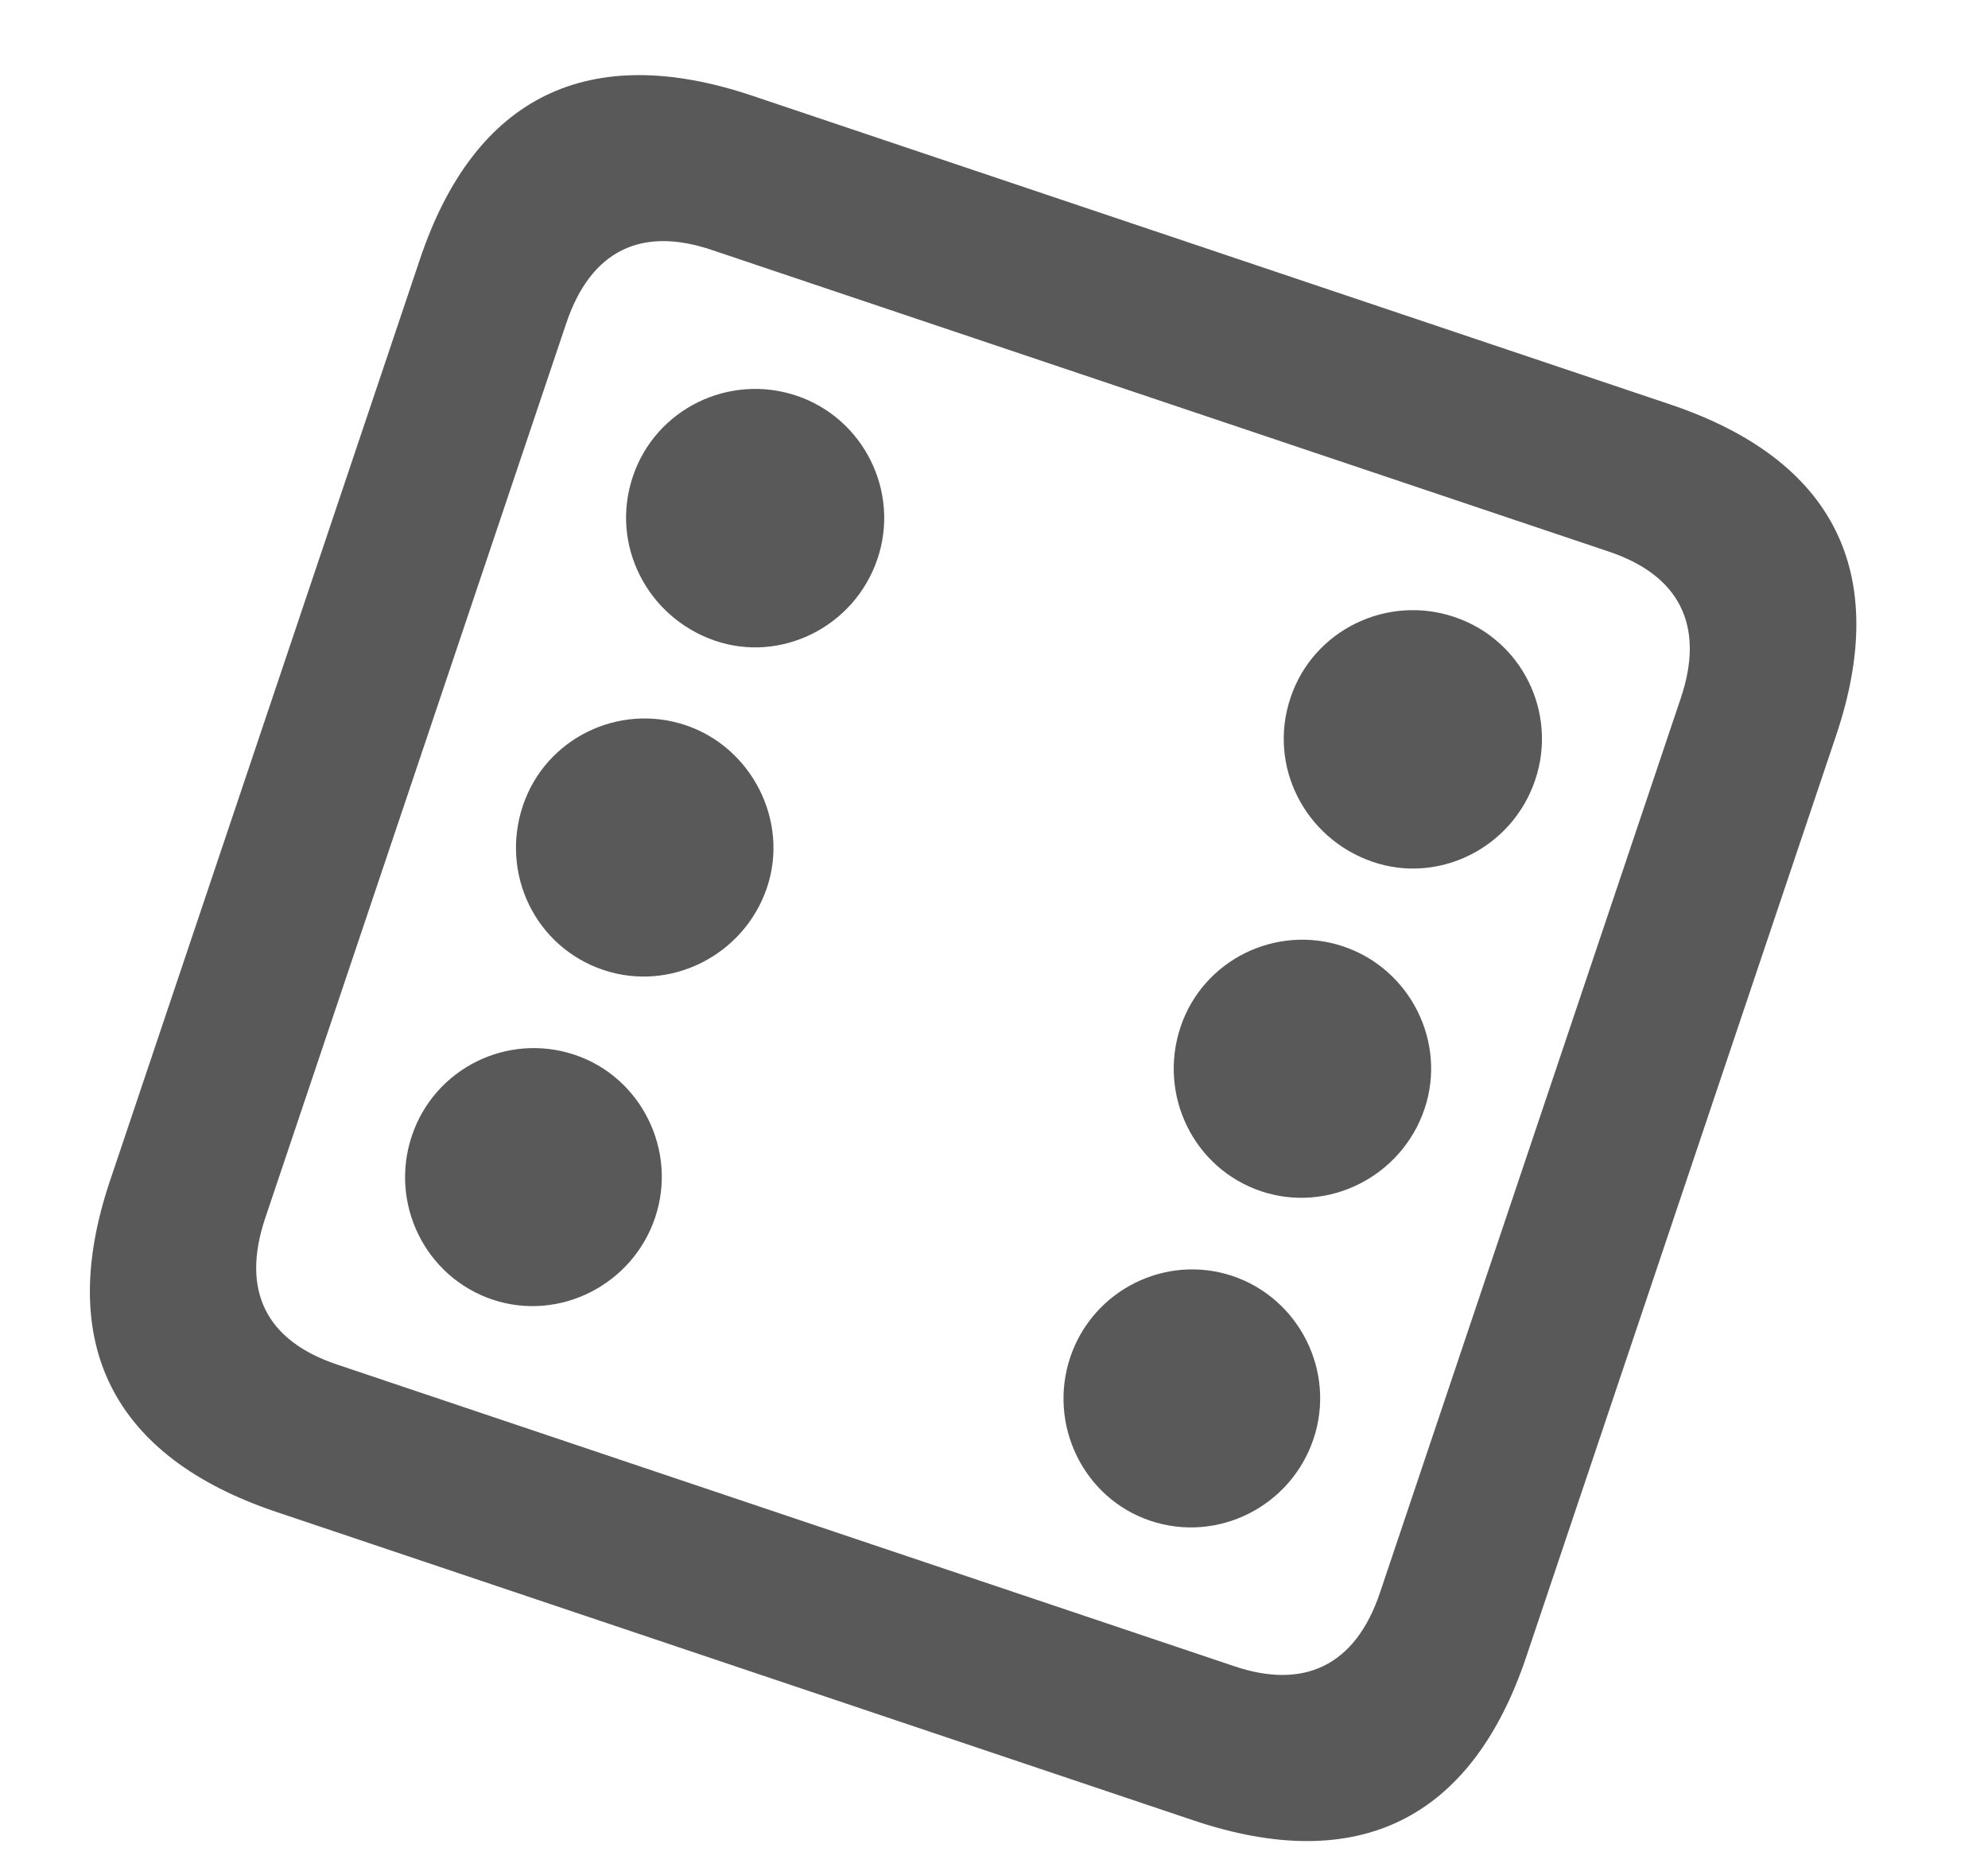 <svg width="17" height="16" viewBox="0 0 17 16" fill="none" xmlns="http://www.w3.org/2000/svg">
    <path d="M2.361 12.929L10.207 15.568C11.614 16.041 12.583 15.559 13.05 14.173L15.702 6.287C16.168 4.901 15.687 3.931 14.281 3.458L6.434 0.819C5.035 0.348 4.061 0.821 3.592 2.214L0.94 10.1C0.474 11.486 0.962 12.458 2.361 12.929ZM2.879 11.668C2.283 11.467 2.057 11.045 2.268 10.417L4.842 2.765C5.054 2.136 5.489 1.936 6.085 2.137L13.763 4.719C14.352 4.918 14.585 5.342 14.373 5.97L11.8 13.622C11.588 14.251 11.146 14.448 10.557 14.25L2.879 11.668ZM6.108 5.477C6.676 5.675 7.308 5.361 7.504 4.778C7.698 4.201 7.382 3.576 6.812 3.384C6.235 3.19 5.606 3.497 5.412 4.074C5.215 4.657 5.534 5.276 6.108 5.477ZM11.732 7.368C12.3 7.567 12.932 7.253 13.128 6.67C13.322 6.093 13.013 5.469 12.436 5.276C11.859 5.082 11.229 5.389 11.036 5.966C10.839 6.549 11.158 7.168 11.732 7.368ZM5.16 8.295C5.73 8.487 6.362 8.173 6.559 7.59C6.75 7.02 6.428 6.392 5.864 6.202C5.287 6.008 4.664 6.318 4.472 6.888C4.276 7.471 4.577 8.099 5.16 8.295ZM10.784 10.187C11.354 10.379 11.986 10.065 12.182 9.482C12.374 8.911 12.058 8.286 11.488 8.094C10.911 7.9 10.288 8.21 10.096 8.78C9.9 9.363 10.207 9.993 10.784 10.187ZM4.212 11.114C4.782 11.305 5.408 10.989 5.602 10.413C5.796 9.836 5.48 9.21 4.916 9.021C4.339 8.827 3.716 9.136 3.522 9.713C3.328 10.29 3.635 10.92 4.212 11.114ZM9.836 13.005C10.413 13.199 11.038 12.883 11.232 12.306C11.426 11.73 11.11 11.104 10.54 10.912C9.97 10.721 9.346 11.03 9.152 11.607C8.959 12.184 9.266 12.813 9.836 13.005Z" fill="#595959"/>
</svg>
